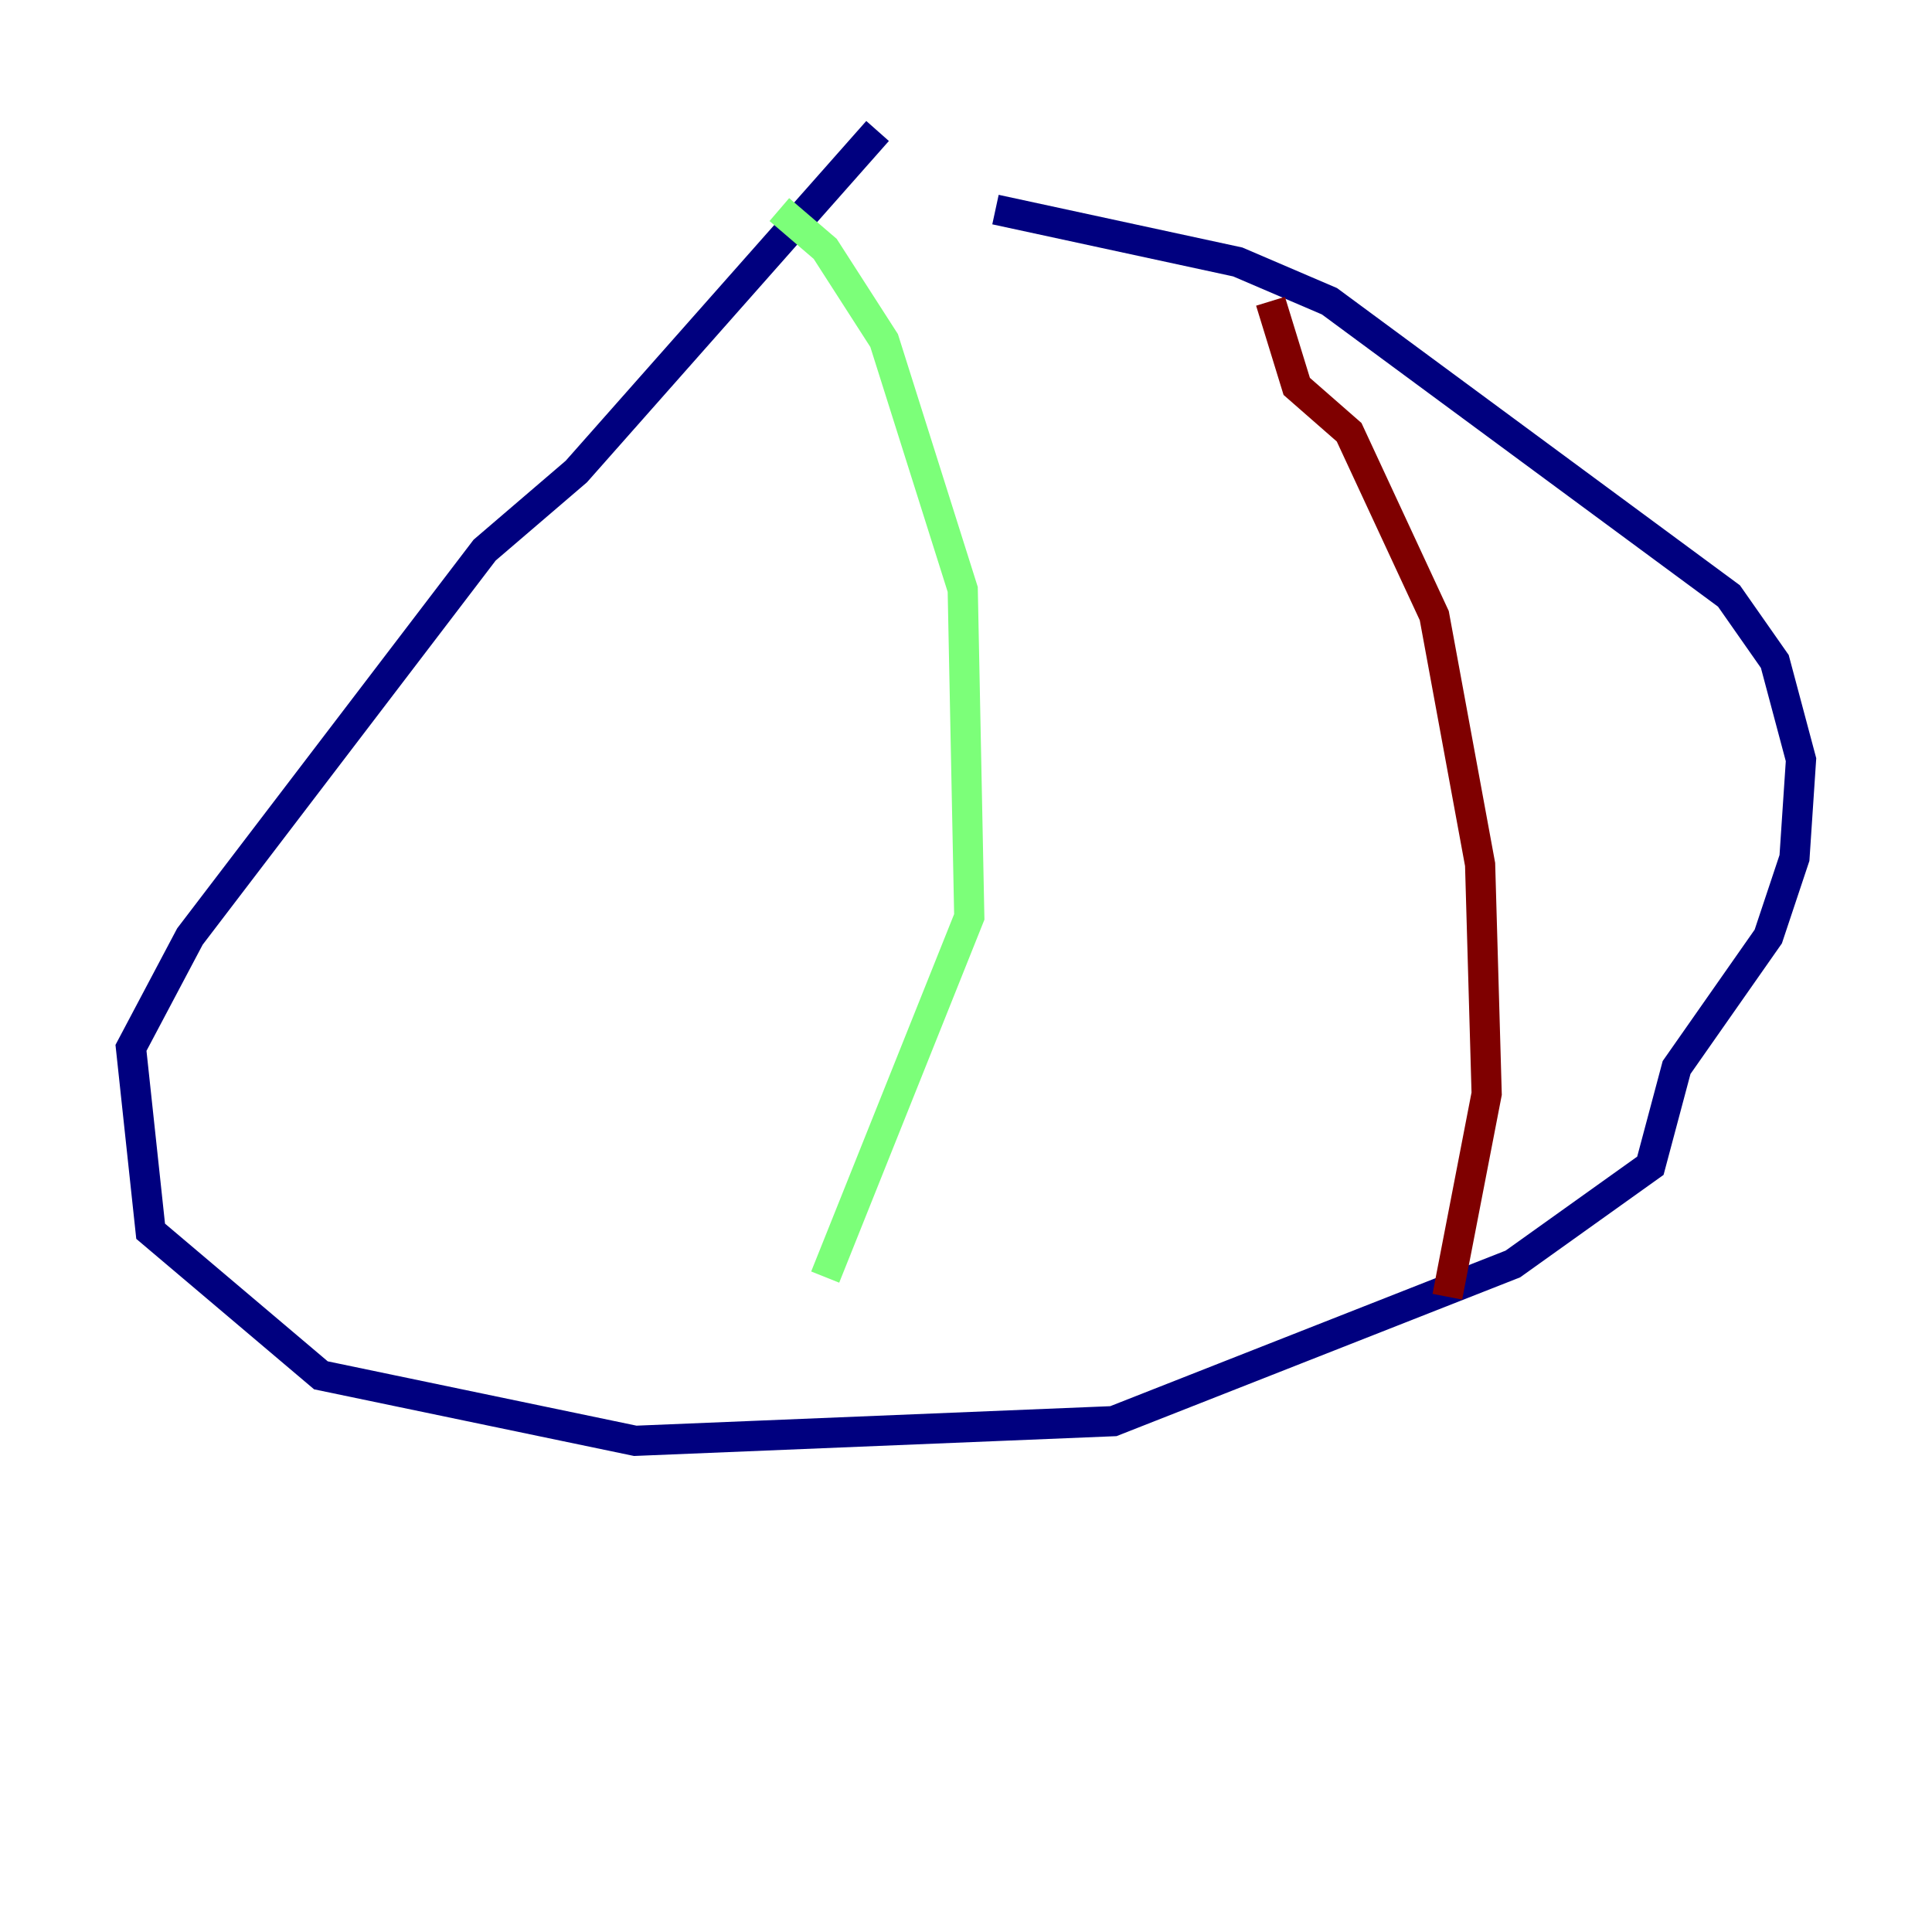 <?xml version="1.0" encoding="utf-8" ?>
<svg baseProfile="tiny" height="128" version="1.2" viewBox="0,0,128,128" width="128" xmlns="http://www.w3.org/2000/svg" xmlns:ev="http://www.w3.org/2001/xml-events" xmlns:xlink="http://www.w3.org/1999/xlink"><defs /><polyline fill="none" points="58.142,8.678 38.183,31.241 32.108,36.447 12.583,62.047 8.678,69.424 9.98,81.573 21.261,91.119 42.088,95.458 73.763,94.156 100.231,83.742 109.342,77.234 111.078,70.725 117.153,62.047 118.888,56.841 119.322,50.332 117.586,43.824 114.549,39.485 88.081,19.959 82.007,17.356 65.953,13.885" stroke="#00007f" stroke-width="2" /><polyline fill="none" points="51.634,13.885 54.671,16.488 58.576,22.563 63.783,39.051 64.217,60.746 54.671,84.61" stroke="#7cff79" stroke-width="2" /><polyline fill="none" points="84.176,19.959 85.912,25.6 89.383,28.637 95.024,40.786 98.061,57.275 98.495,72.461 95.891,85.912" stroke="#7f0000" stroke-width="2" /></svg>